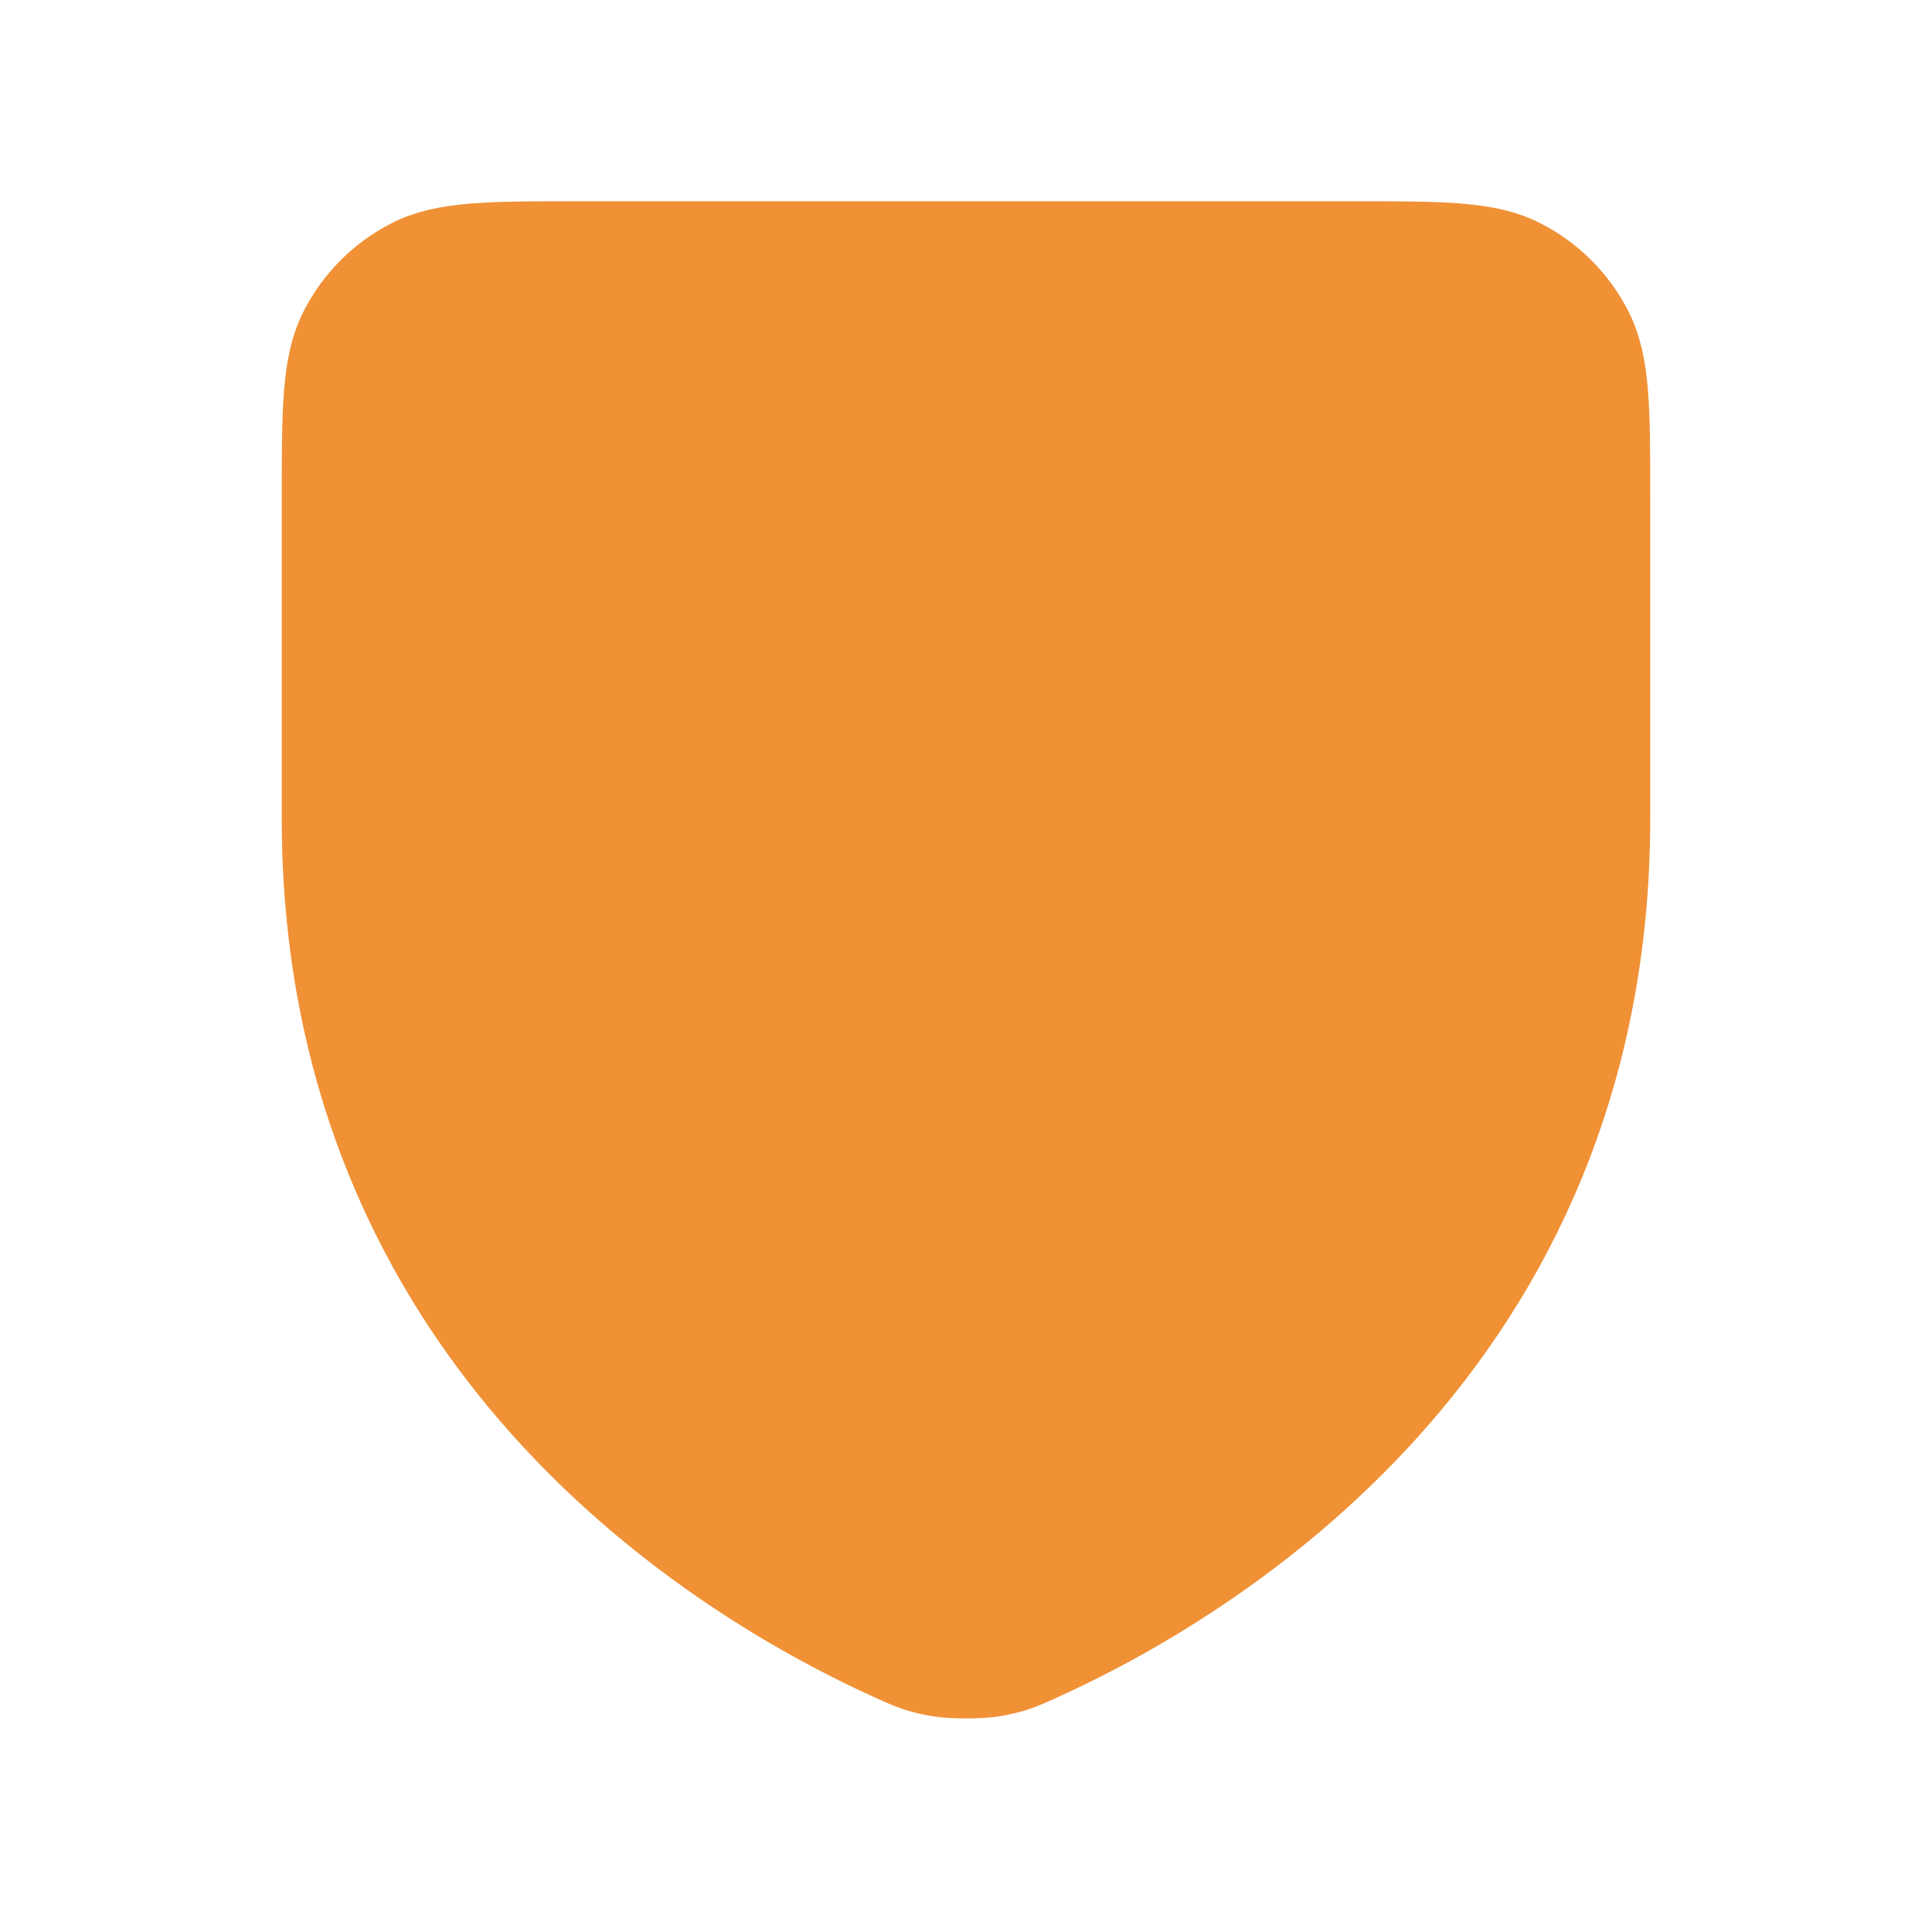  <svg
    width="24"
    height="24"
    viewBox="0 0 24 24"
    fill="none"
    xmlns="http://www.w3.org/2000/svg"
    >
    <path
        d="M12.926 20.631C15.032 19.678 20 16.733 20 10.165V6.197C20 5.079 20 4.519 19.782 4.092C19.59 3.715 19.284 3.41 18.907 3.218C18.48 3 17.92 3 16.8 3H7.2C6.08 3 5.52 3 5.092 3.218C4.715 3.41 4.41 3.715 4.218 4.092C4 4.52 4 5.08 4 6.2V10.165C4 16.733 8.968 19.678 11.074 20.631C11.297 20.733 11.409 20.783 11.662 20.826C11.822 20.854 12.18 20.854 12.339 20.826C12.591 20.783 12.702 20.733 12.924 20.632L12.926 20.631Z"
        fill="#F09136"
        stroke="#F09136"
        strokeWidth="2"
        strokeLinecap="round"
        strokeLinejoin="round"
    />
</svg>